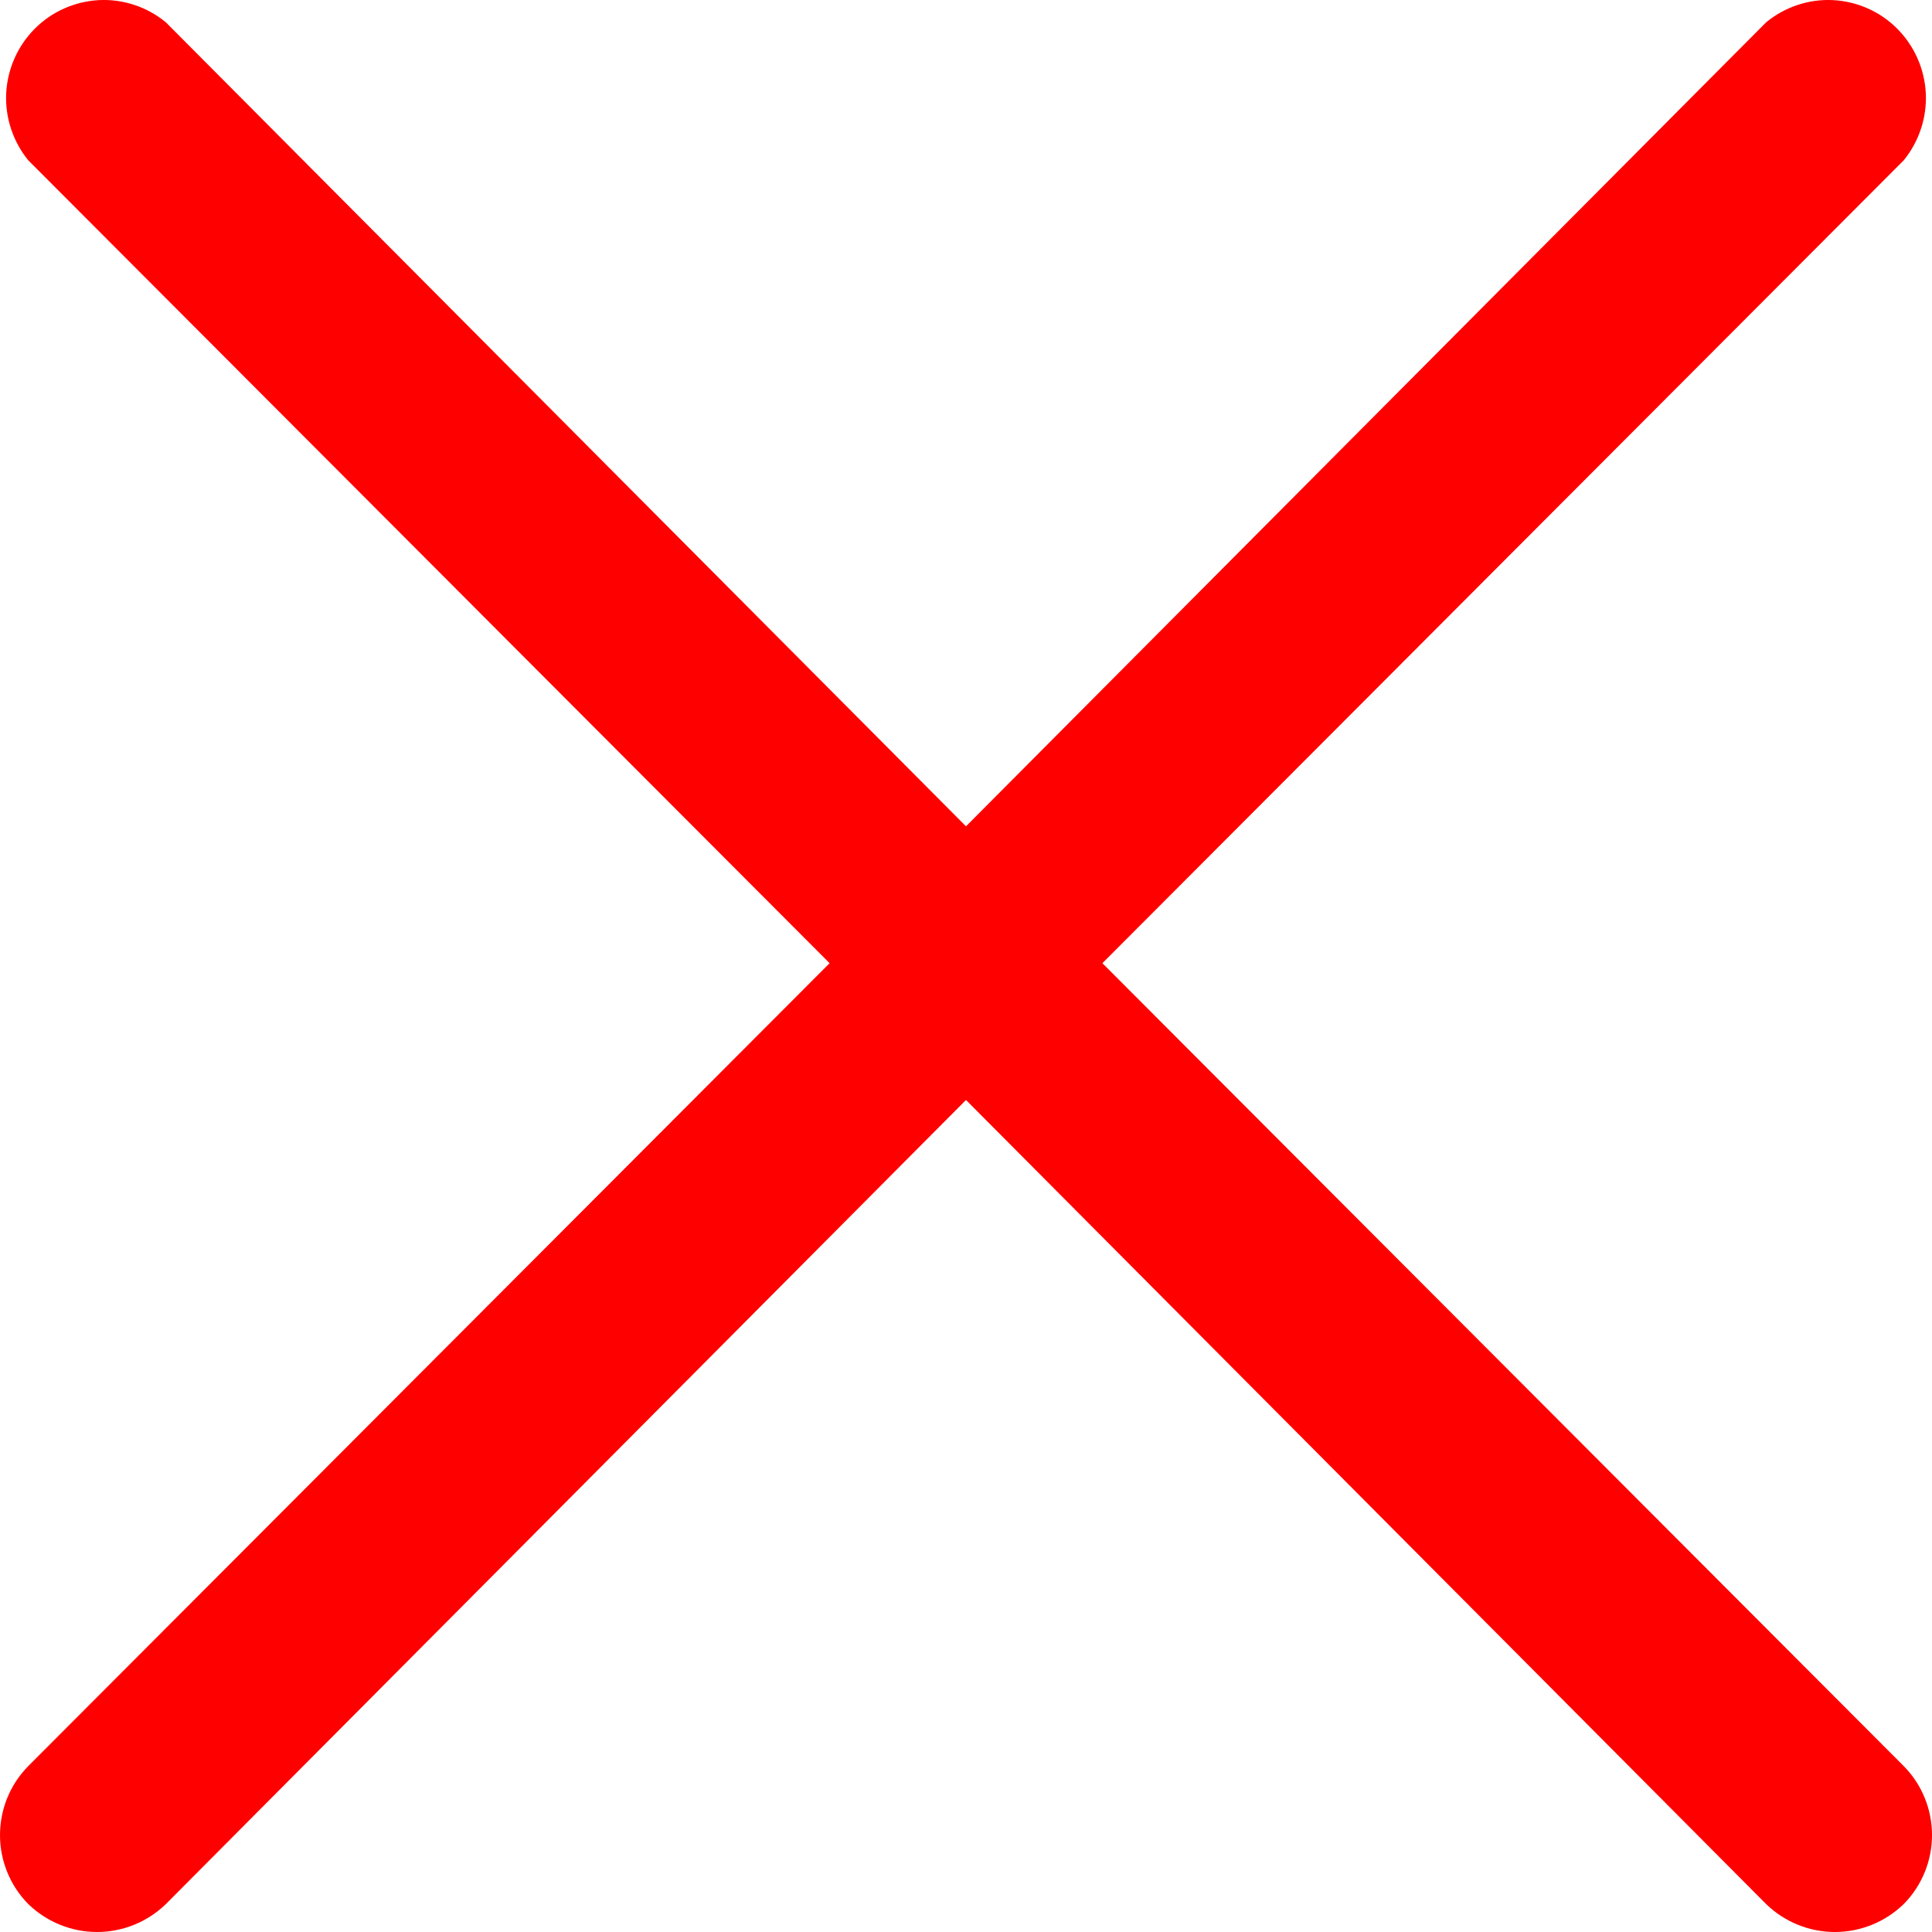 <svg width="20" height="20" viewBox="0 0 20 20" fill="none" xmlns="http://www.w3.org/2000/svg">
<path d="M19.707 18.282C19.895 18.472 20 18.729 20 18.997C20 19.264 19.895 19.521 19.707 19.711C19.516 19.896 19.261 20 18.995 20C18.729 20 18.474 19.896 18.283 19.711L10 11.387L1.717 19.711C1.526 19.896 1.271 20 1.005 20C0.739 20 0.484 19.896 0.293 19.711C0.105 19.521 0 19.264 0 18.997C0 18.729 0.105 18.472 0.293 18.282L8.588 9.971L0.293 1.66C0.134 1.465 0.052 1.217 0.064 0.966C0.077 0.714 0.182 0.476 0.36 0.297C0.537 0.119 0.775 0.014 1.026 0.001C1.276 -0.011 1.523 0.071 1.717 0.231L10 8.554L18.283 0.231C18.477 0.071 18.724 -0.011 18.974 0.001C19.225 0.014 19.463 0.119 19.64 0.297C19.818 0.476 19.923 0.714 19.936 0.966C19.948 1.217 19.866 1.465 19.707 1.66L11.412 9.971L19.707 18.282Z" fill="#FF0000"/>
</svg>
